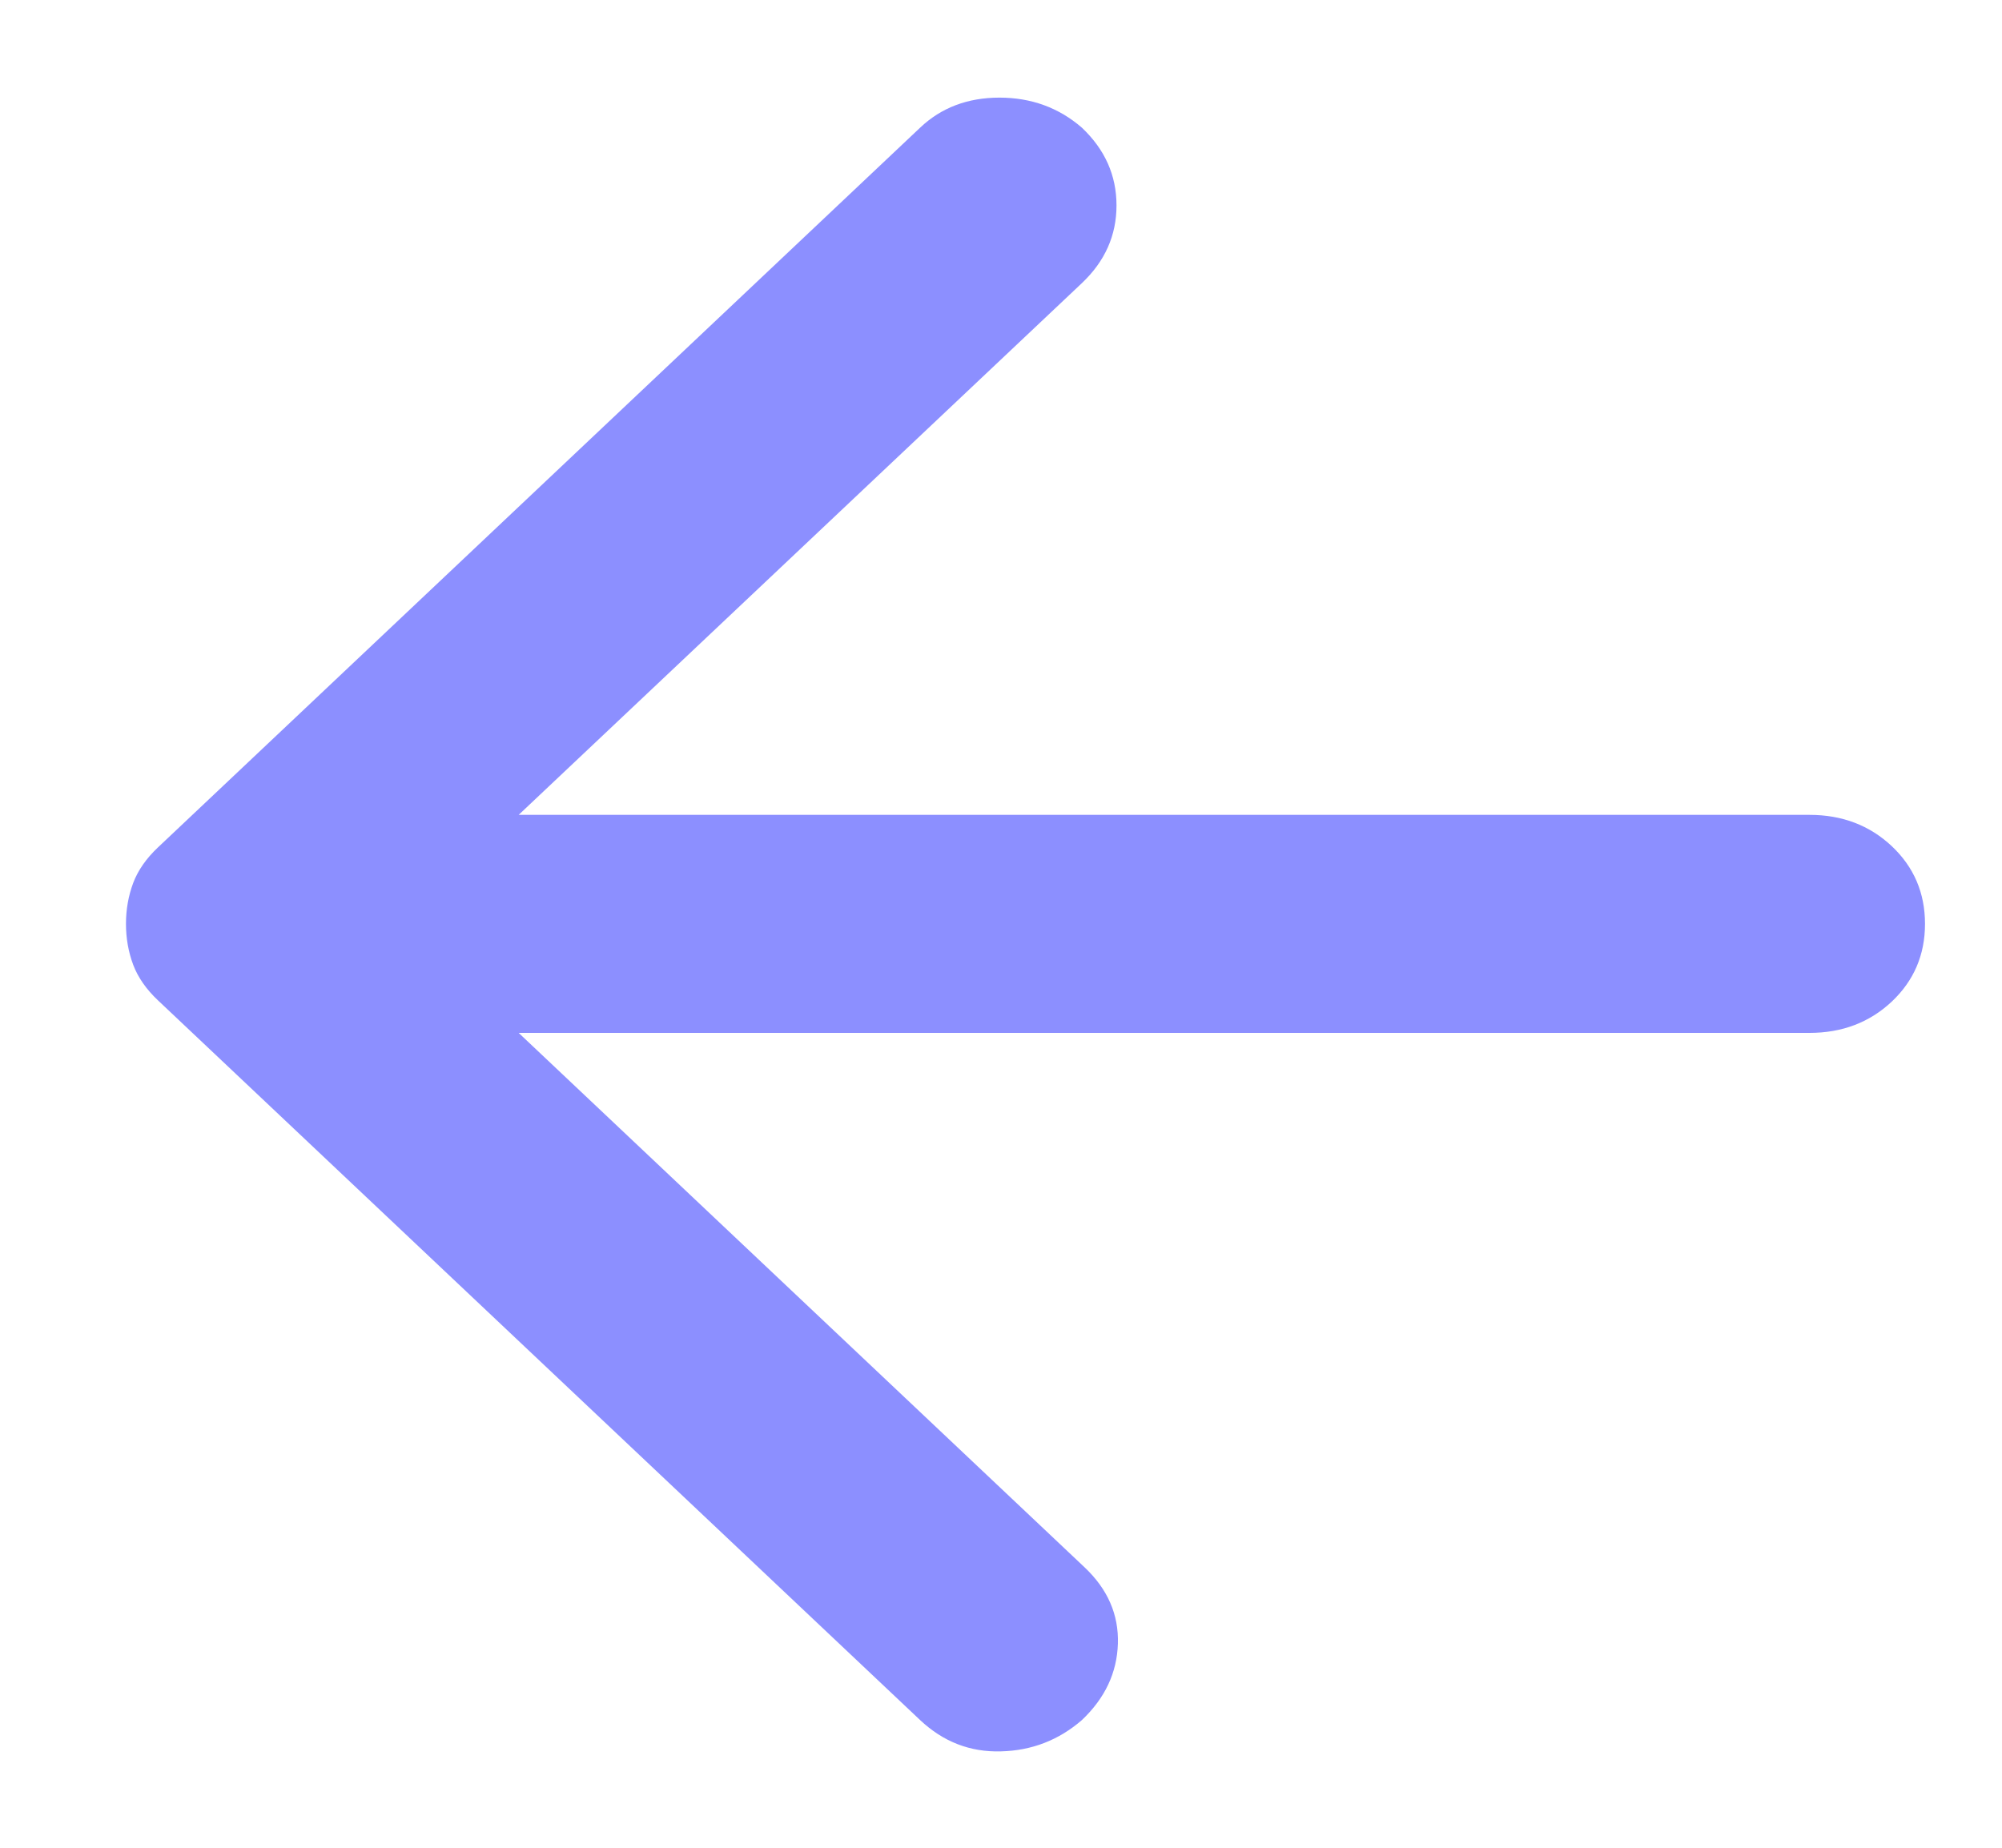 <svg width="13" height="12" viewBox="0 0 13 12" fill="none" xmlns="http://www.w3.org/2000/svg">
<path d="M3.368 6.708L7.043 10.179C7.193 10.321 7.265 10.486 7.259 10.675C7.253 10.864 7.175 11.029 7.025 11.171C6.875 11.301 6.7 11.369 6.5 11.374C6.3 11.38 6.125 11.312 5.975 11.171L1.025 6.496C0.95 6.425 0.896 6.348 0.865 6.266C0.834 6.183 0.818 6.094 0.818 6C0.818 5.906 0.834 5.817 0.865 5.734C0.896 5.652 0.95 5.575 1.025 5.504L5.975 0.829C6.112 0.699 6.284 0.634 6.49 0.634C6.696 0.634 6.875 0.699 7.025 0.829C7.175 0.971 7.25 1.139 7.25 1.334C7.25 1.529 7.175 1.697 7.025 1.839L3.368 5.292H11.75C11.962 5.292 12.14 5.36 12.284 5.495C12.428 5.631 12.5 5.799 12.5 6C12.5 6.201 12.428 6.369 12.284 6.505C12.14 6.64 11.962 6.708 11.75 6.708H3.368Z" fill="#8C8FFF"/>
</svg>

